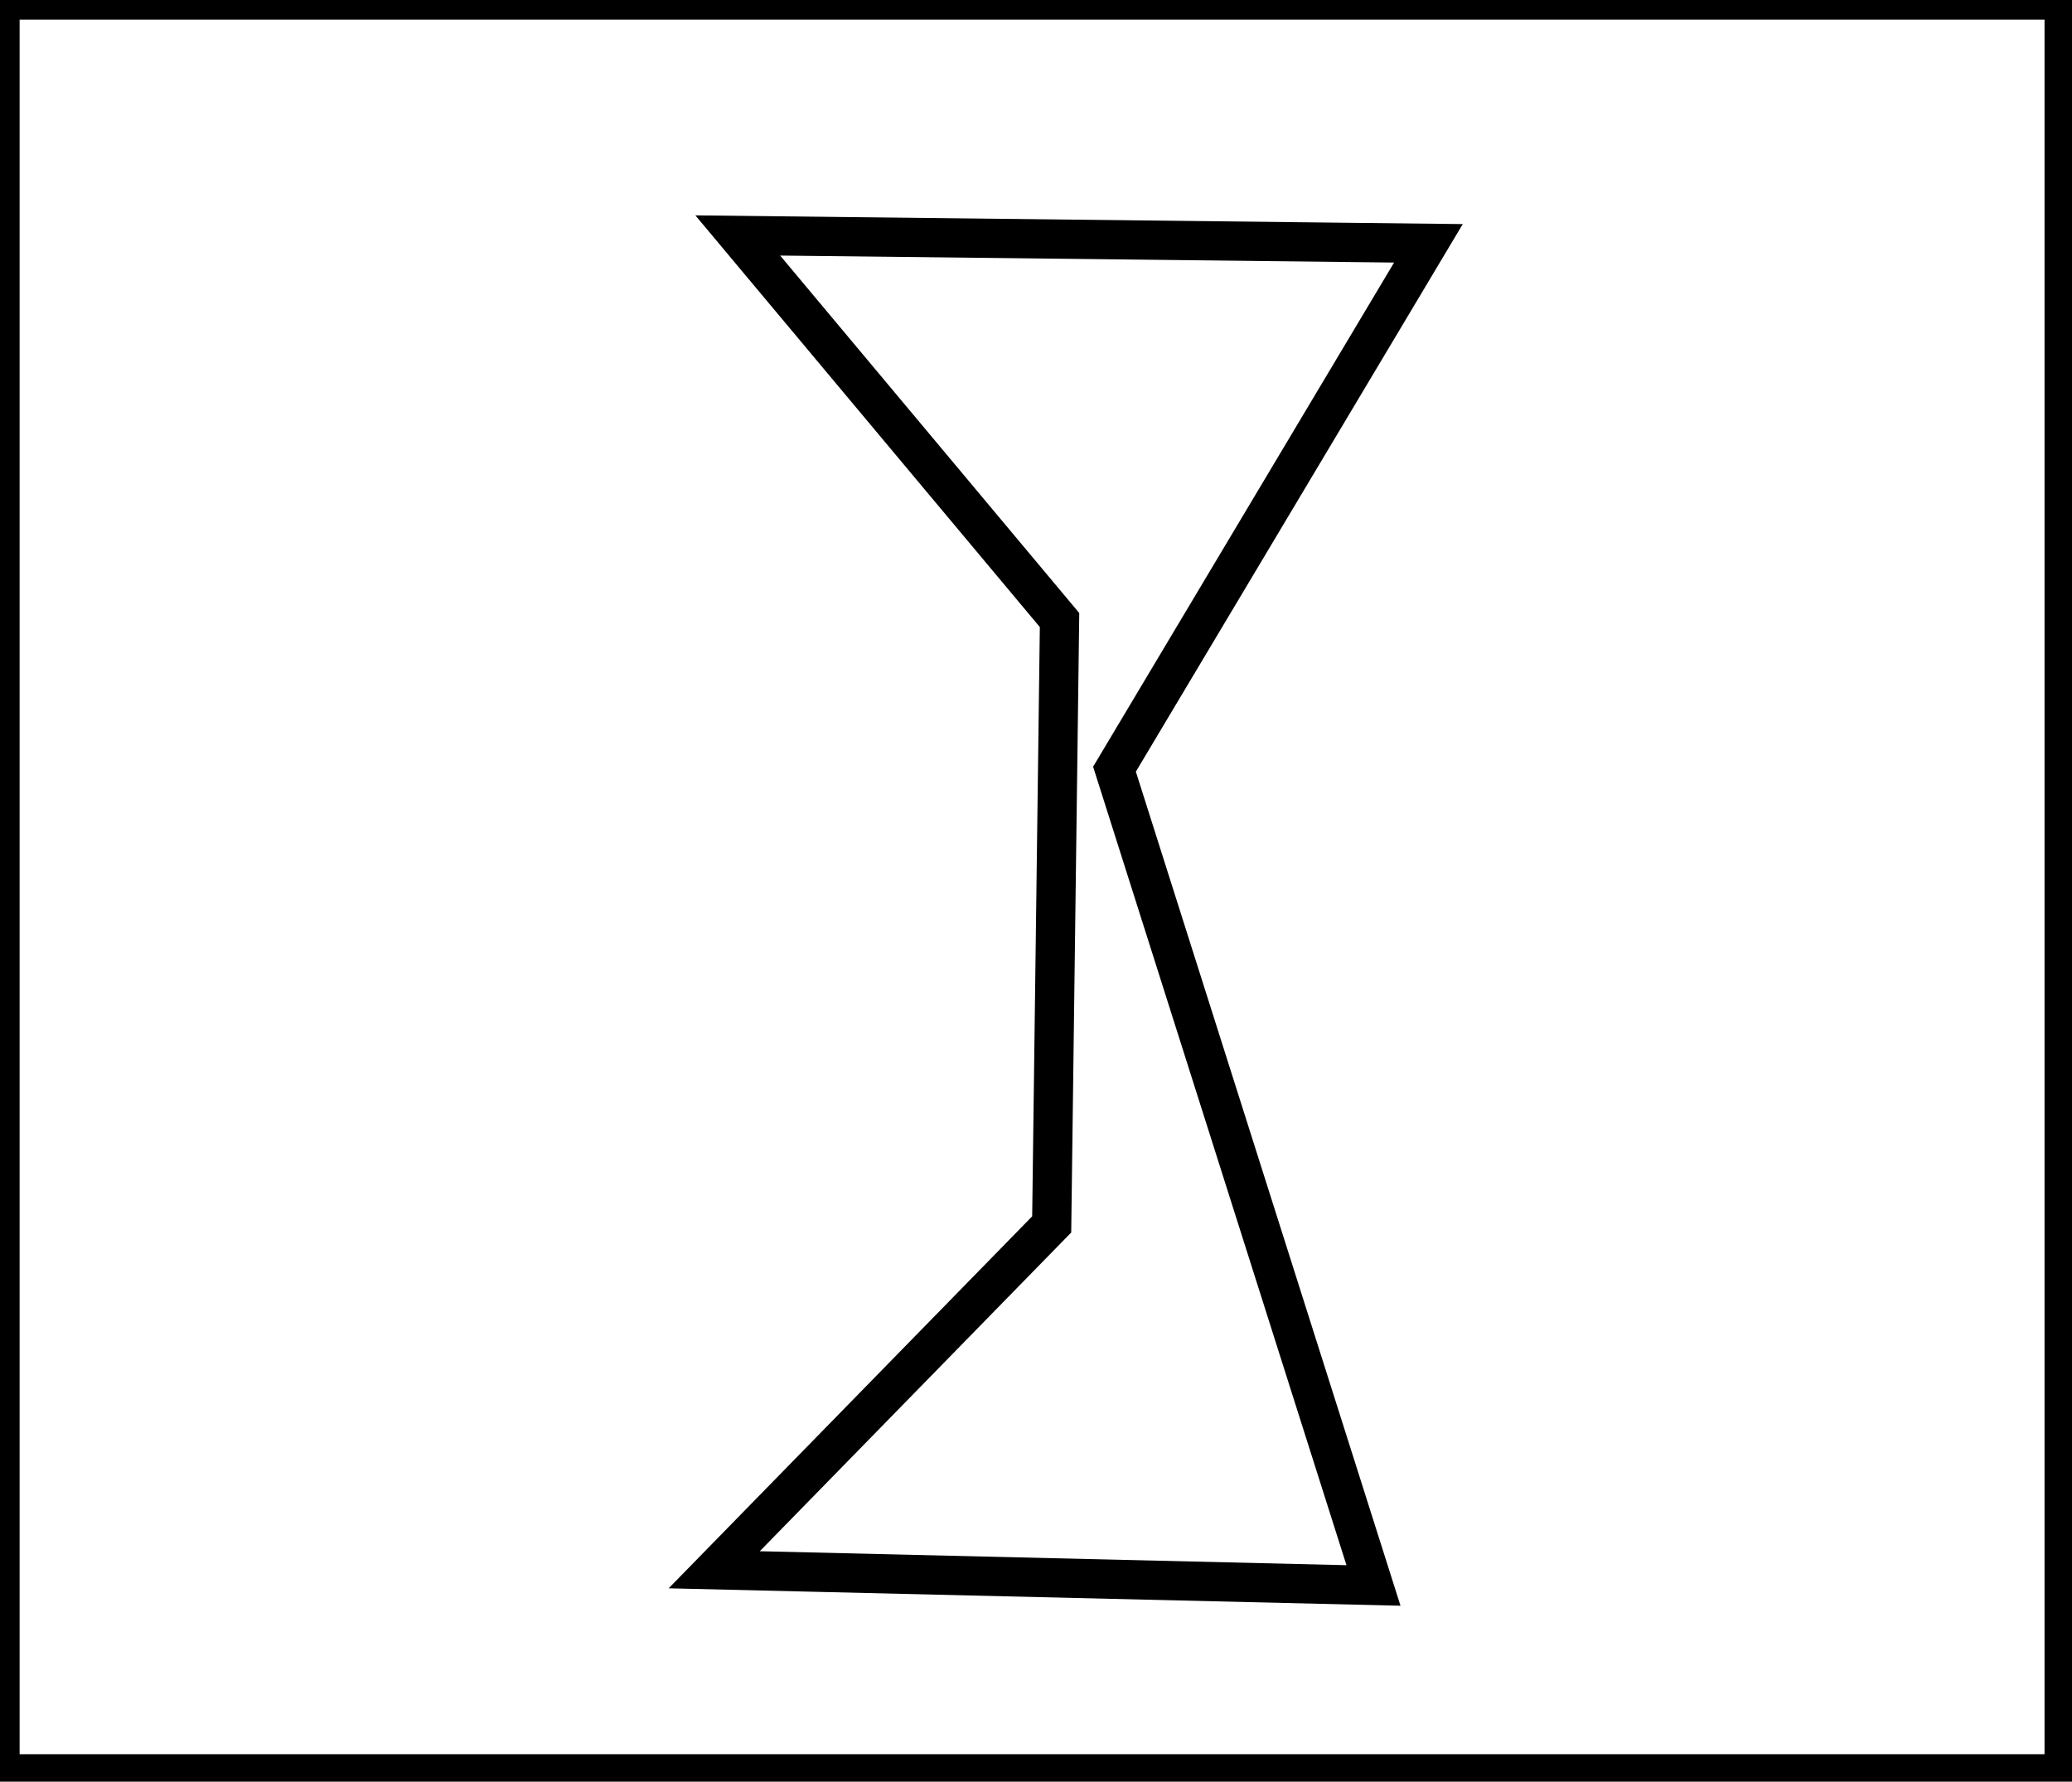 <?xml version="1.0" encoding="utf-8" ?>
<svg baseProfile="full" height="227" version="1.1" width="264" xmlns="http://www.w3.org/2000/svg" xmlns:ev="http://www.w3.org/2001/xml-events" xmlns:xlink="http://www.w3.org/1999/xlink"><defs /><rect fill="white" height="227" width="264" x="0" y="0" /><path d="M 94,30 L 135,79 L 134,156 L 91,200 L 175,202 L 142,98 L 182,31 Z" fill="none" stroke="black" stroke-width="5" /><path d="M 0,0 L 0,226 L 263,226 L 263,0 Z" fill="none" stroke="black" stroke-width="5" /></svg>